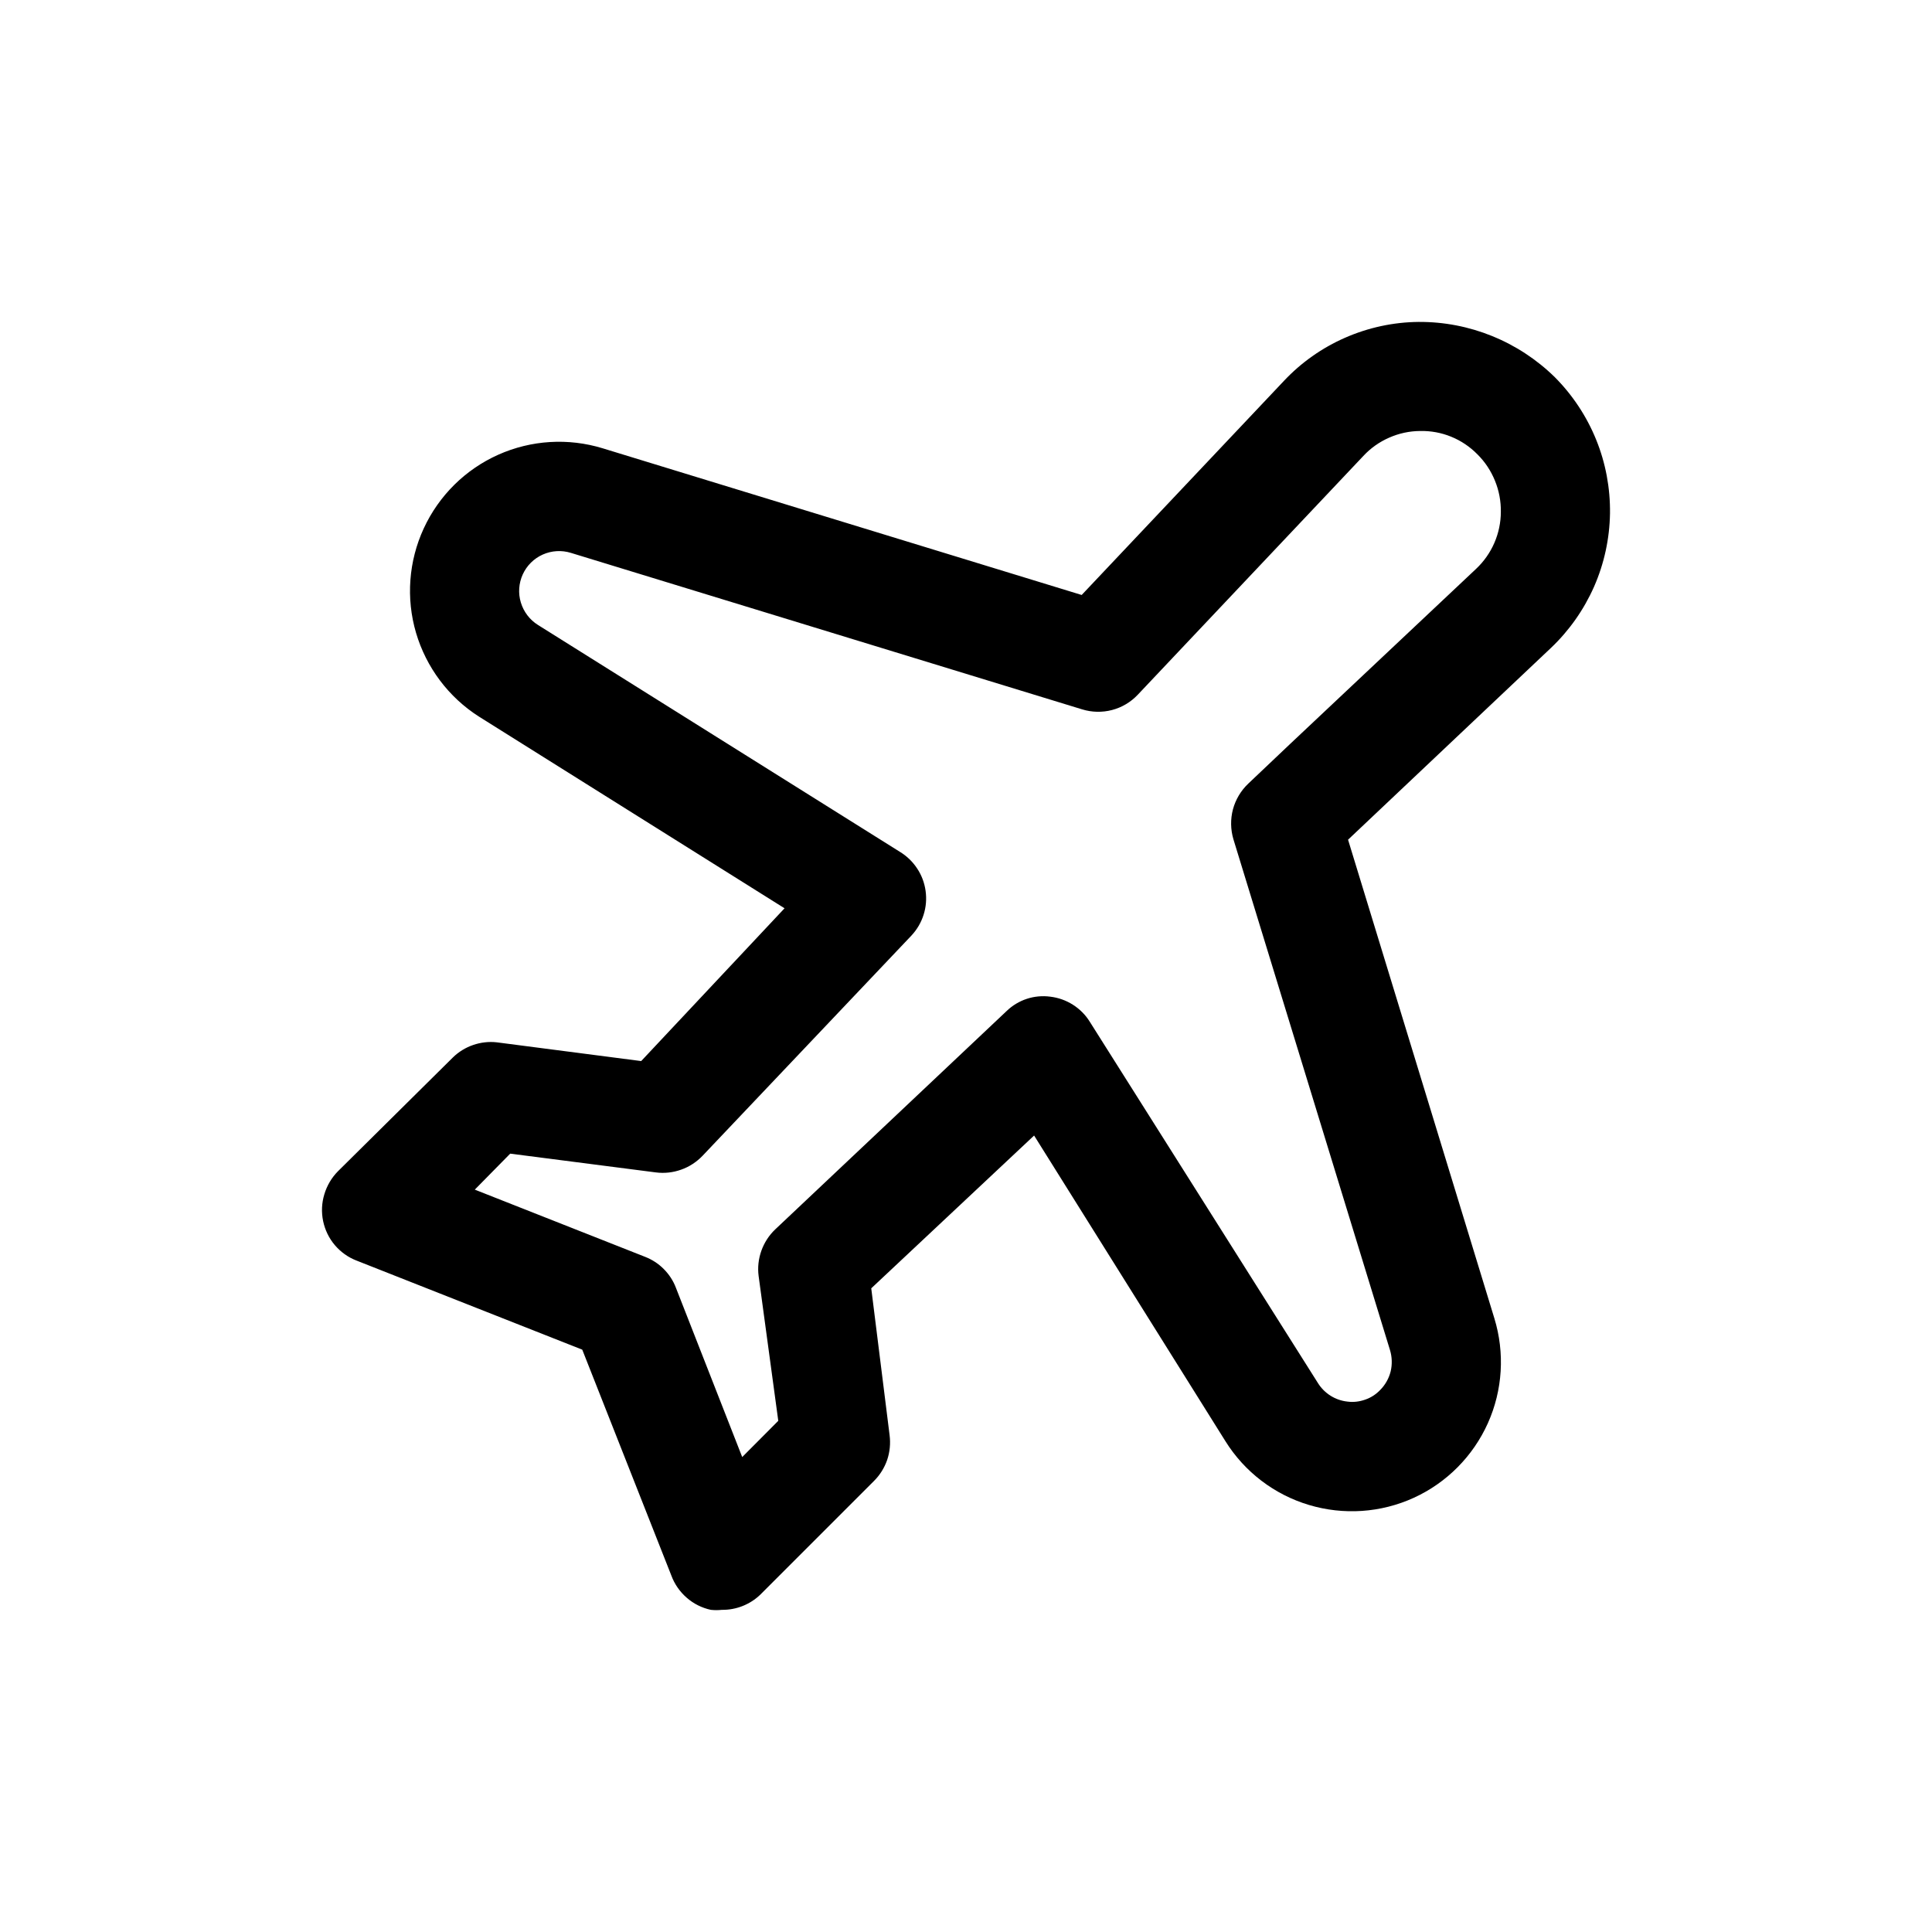 <svg width="24" height="24" viewBox="0 0 24 24" xmlns="http://www.w3.org/2000/svg">
<path d="M8.968 19.998C8.922 20.003 8.876 20.003 8.83 19.998C8.719 19.974 8.615 19.922 8.53 19.847C8.444 19.772 8.378 19.677 8.339 19.57L7.233 16.766L4.428 15.659C4.324 15.619 4.231 15.552 4.159 15.467C4.086 15.381 4.037 15.278 4.014 15.169C3.991 15.058 3.996 14.944 4.029 14.836C4.061 14.729 4.119 14.63 4.198 14.55L5.627 13.135C5.698 13.066 5.784 13.013 5.878 12.981C5.971 12.949 6.071 12.937 6.17 12.948L7.965 13.181L9.746 11.283L5.95 8.902C5.572 8.661 5.295 8.291 5.168 7.861C5.042 7.432 5.076 6.971 5.264 6.564C5.452 6.157 5.78 5.832 6.189 5.649C6.598 5.466 7.059 5.438 7.487 5.569L13.437 7.391L15.948 4.733C16.163 4.504 16.422 4.321 16.71 4.195C16.998 4.069 17.308 4.002 17.622 3.999C18.254 3.995 18.862 4.242 19.314 4.685C19.535 4.907 19.71 5.171 19.828 5.462C19.946 5.752 20.004 6.064 20 6.378C19.995 6.691 19.928 7.001 19.802 7.288C19.675 7.575 19.493 7.834 19.265 8.05L16.746 10.431L18.563 16.375C18.695 16.805 18.667 17.269 18.483 17.679C18.299 18.089 17.972 18.419 17.563 18.606C17.154 18.793 16.69 18.824 16.26 18.695C15.829 18.566 15.46 18.284 15.222 17.902L12.846 14.106L10.823 16.004L11.051 17.829C11.064 17.932 11.054 18.037 11.021 18.135C10.987 18.233 10.932 18.322 10.858 18.396L9.443 19.811C9.315 19.933 9.145 20 8.968 19.998ZM5.898 14.778L8.014 15.613C8.101 15.647 8.18 15.698 8.245 15.764C8.311 15.83 8.363 15.909 8.396 15.996L9.22 18.1L9.668 17.65L9.424 15.852C9.41 15.746 9.422 15.638 9.458 15.537C9.494 15.437 9.552 15.346 9.63 15.272L12.504 12.56C12.575 12.491 12.661 12.439 12.755 12.408C12.849 12.377 12.949 12.368 13.047 12.381C13.147 12.393 13.243 12.427 13.328 12.481C13.413 12.535 13.485 12.607 13.538 12.693L16.372 17.181C16.411 17.244 16.465 17.298 16.528 17.338C16.592 17.378 16.663 17.403 16.738 17.411C16.812 17.421 16.887 17.412 16.958 17.387C17.029 17.363 17.092 17.322 17.144 17.268C17.208 17.204 17.253 17.124 17.275 17.037C17.296 16.949 17.293 16.857 17.267 16.771L15.322 10.426C15.286 10.305 15.284 10.176 15.316 10.054C15.349 9.932 15.415 9.821 15.507 9.734L16.03 9.238L18.335 7.068C18.432 6.977 18.51 6.867 18.563 6.745C18.616 6.623 18.644 6.491 18.644 6.358C18.646 6.226 18.621 6.094 18.571 5.972C18.521 5.849 18.448 5.738 18.354 5.645C18.261 5.55 18.15 5.475 18.027 5.425C17.905 5.375 17.773 5.351 17.641 5.354C17.508 5.355 17.378 5.383 17.256 5.437C17.135 5.49 17.026 5.567 16.936 5.664L14.134 8.63C14.047 8.722 13.937 8.788 13.814 8.82C13.692 8.852 13.563 8.849 13.443 8.812L7.092 6.868C6.976 6.832 6.852 6.84 6.742 6.889C6.632 6.938 6.544 7.026 6.494 7.135C6.444 7.245 6.435 7.369 6.47 7.484C6.505 7.6 6.58 7.699 6.682 7.763L11.176 10.58C11.262 10.632 11.336 10.702 11.392 10.787C11.448 10.87 11.484 10.966 11.498 11.066C11.512 11.166 11.504 11.268 11.473 11.364C11.443 11.46 11.391 11.548 11.322 11.622L8.727 14.358C8.653 14.435 8.562 14.495 8.461 14.53C8.36 14.566 8.253 14.578 8.146 14.564L6.338 14.331L5.898 14.778Z"/>
</svg>
